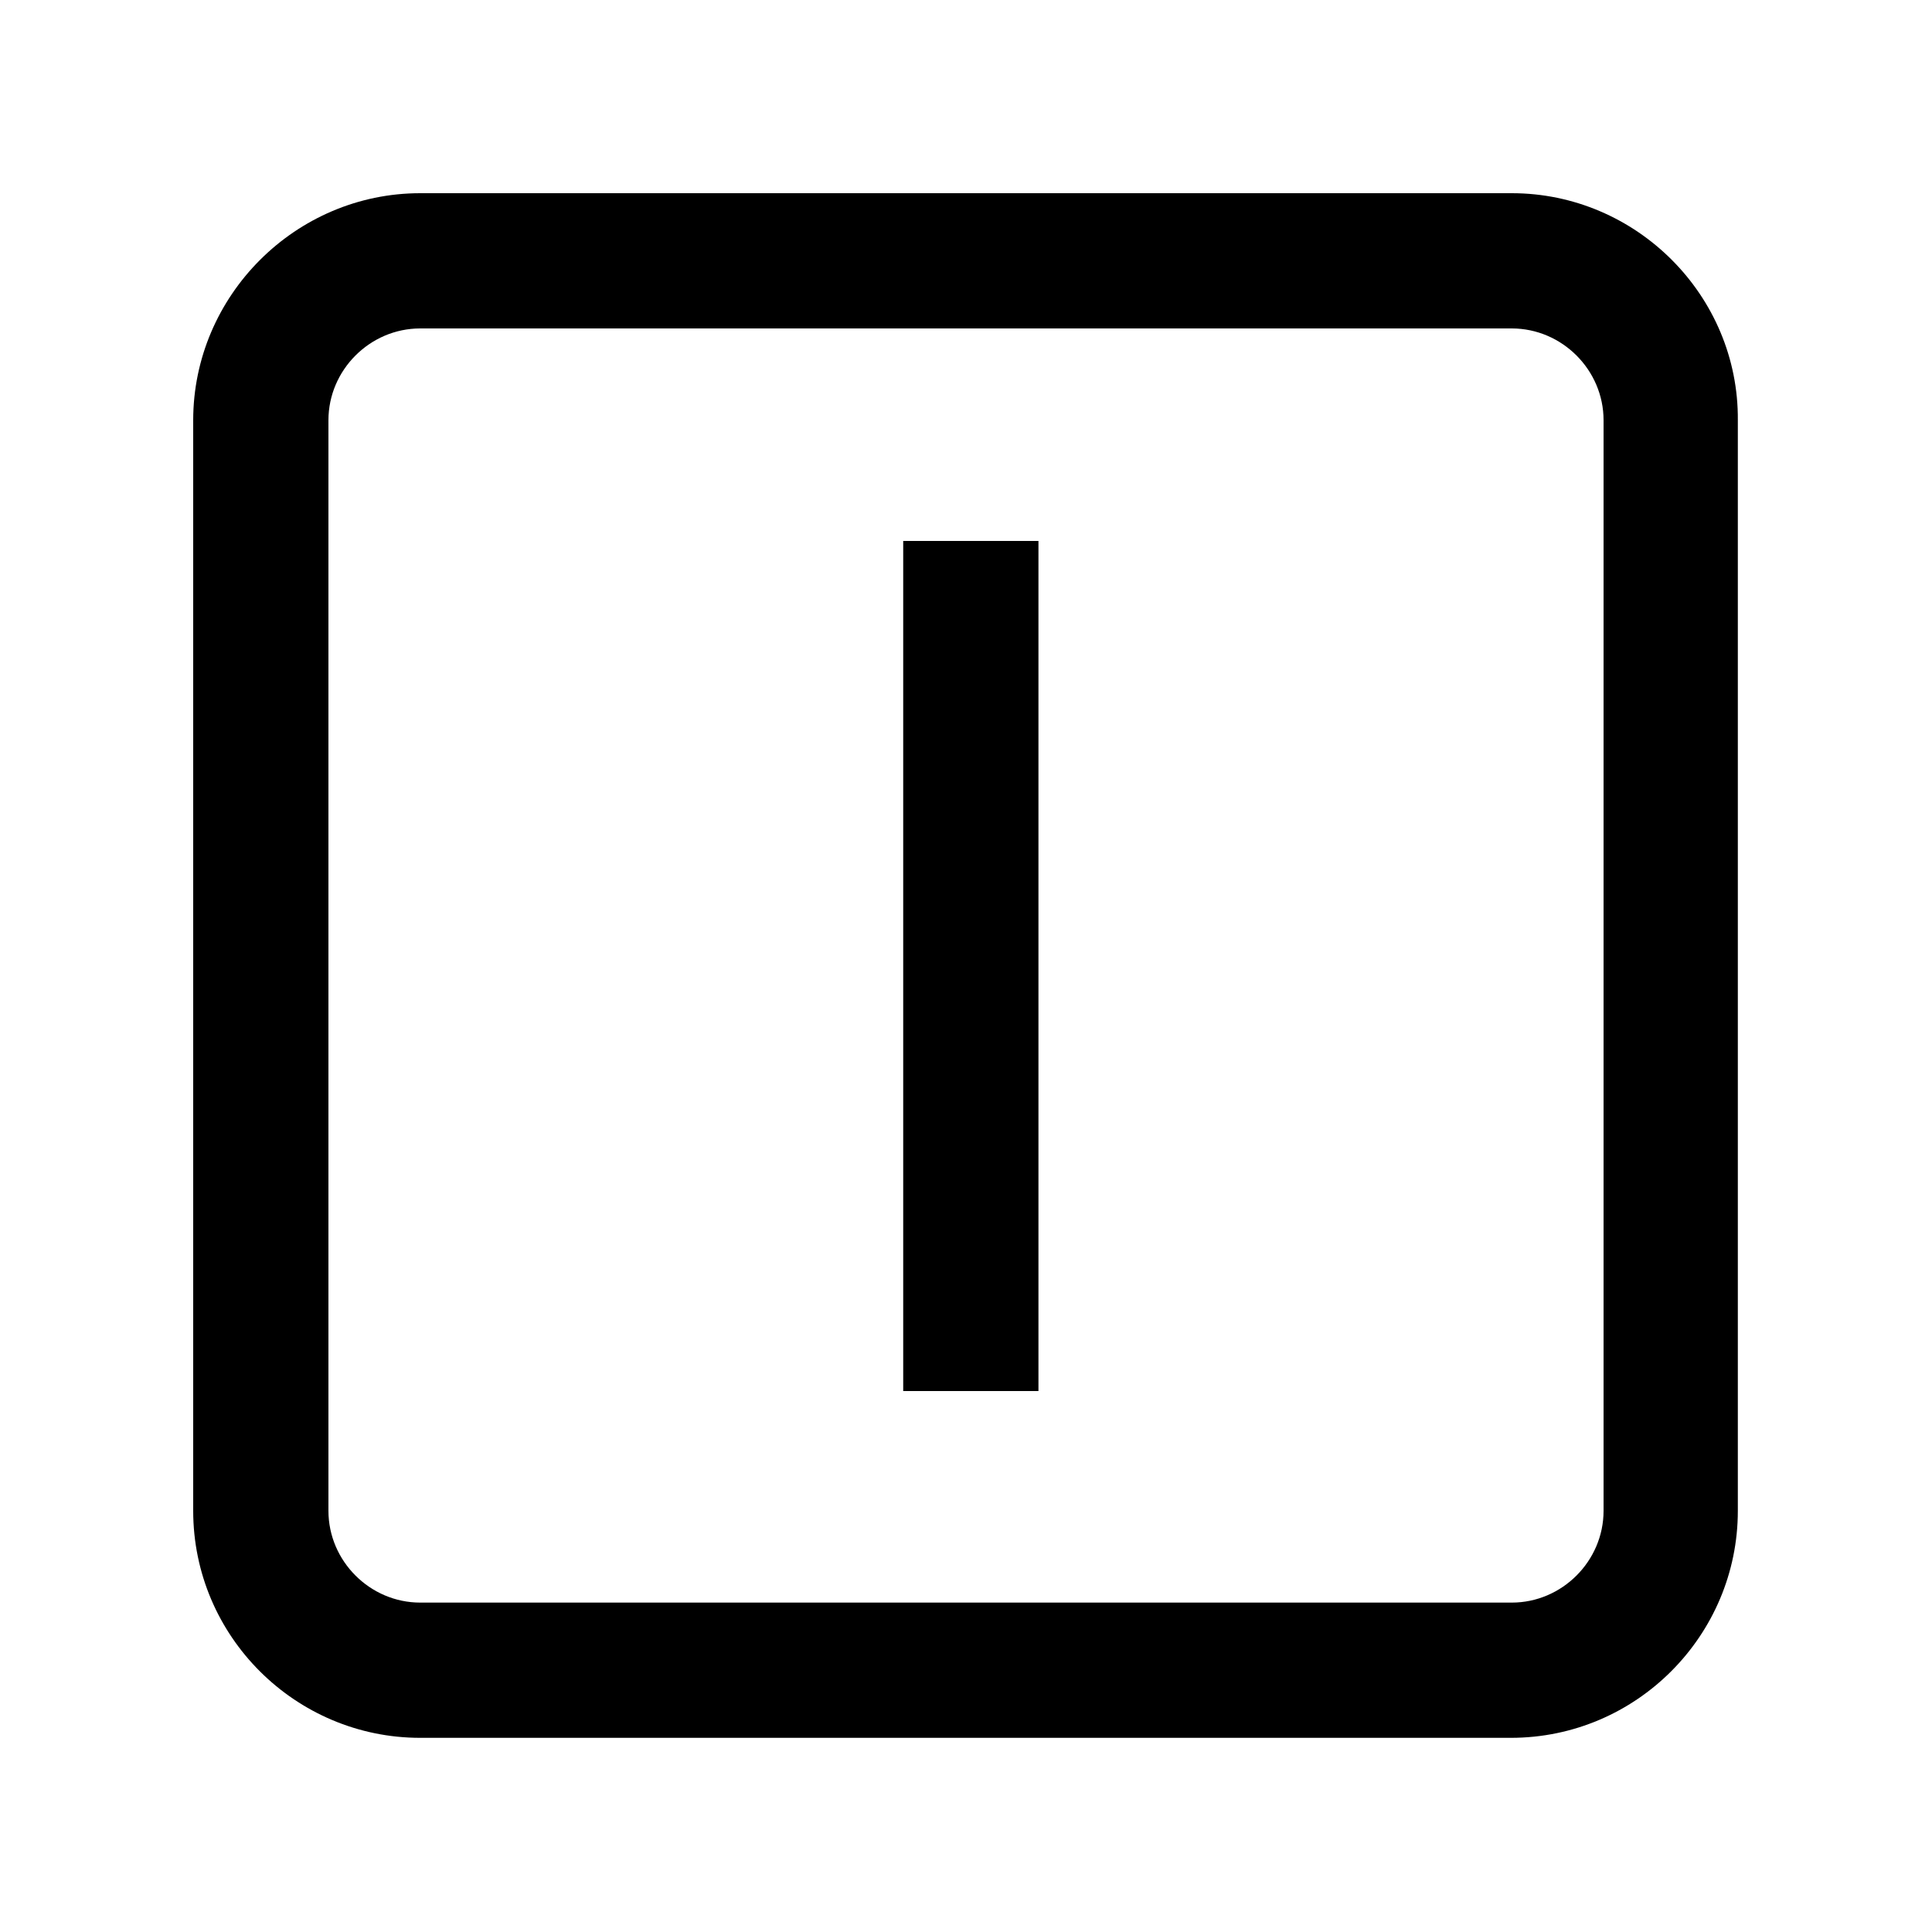 <?xml version="1.0" encoding="utf-8"?>
<!-- Generator: Adobe Illustrator 22.0.1, SVG Export Plug-In . SVG Version: 6.00 Build 0)  -->
<svg version="1.1" id="图层_1" xmlns="http://www.w3.org/2000/svg" xmlns:xlink="http://www.w3.org/1999/xlink" x="0px" y="0px"
	 viewBox="0 0 200 200" enable-background="new 0 0 200 200" xml:space="preserve">
<g id="图层_2_1_">
	<g>
		<path d="M156.5,34c5.2,0,9.5,4.3,9.5,9.5v112.9c0,5.2-4.3,9.5-9.5,9.5h-113c-5.2,0-9.5-4.3-9.5-9.5V43.5c0-5.2,4.3-9.5,9.5-9.5
			H156.5 M156.5,20h-113C30.6,20,20,30.6,20,43.5v112.9c0,13,10.6,23.5,23.5,23.5h112.9c13,0,23.5-10.6,23.5-23.5V43.5
			C180,30.6,169.4,20,156.5,20L156.5,20z"/>
	</g>
	<g>
		<path d="M93.5,56h14v88h-14V56z"/>
	</g>
</g>
</svg>
